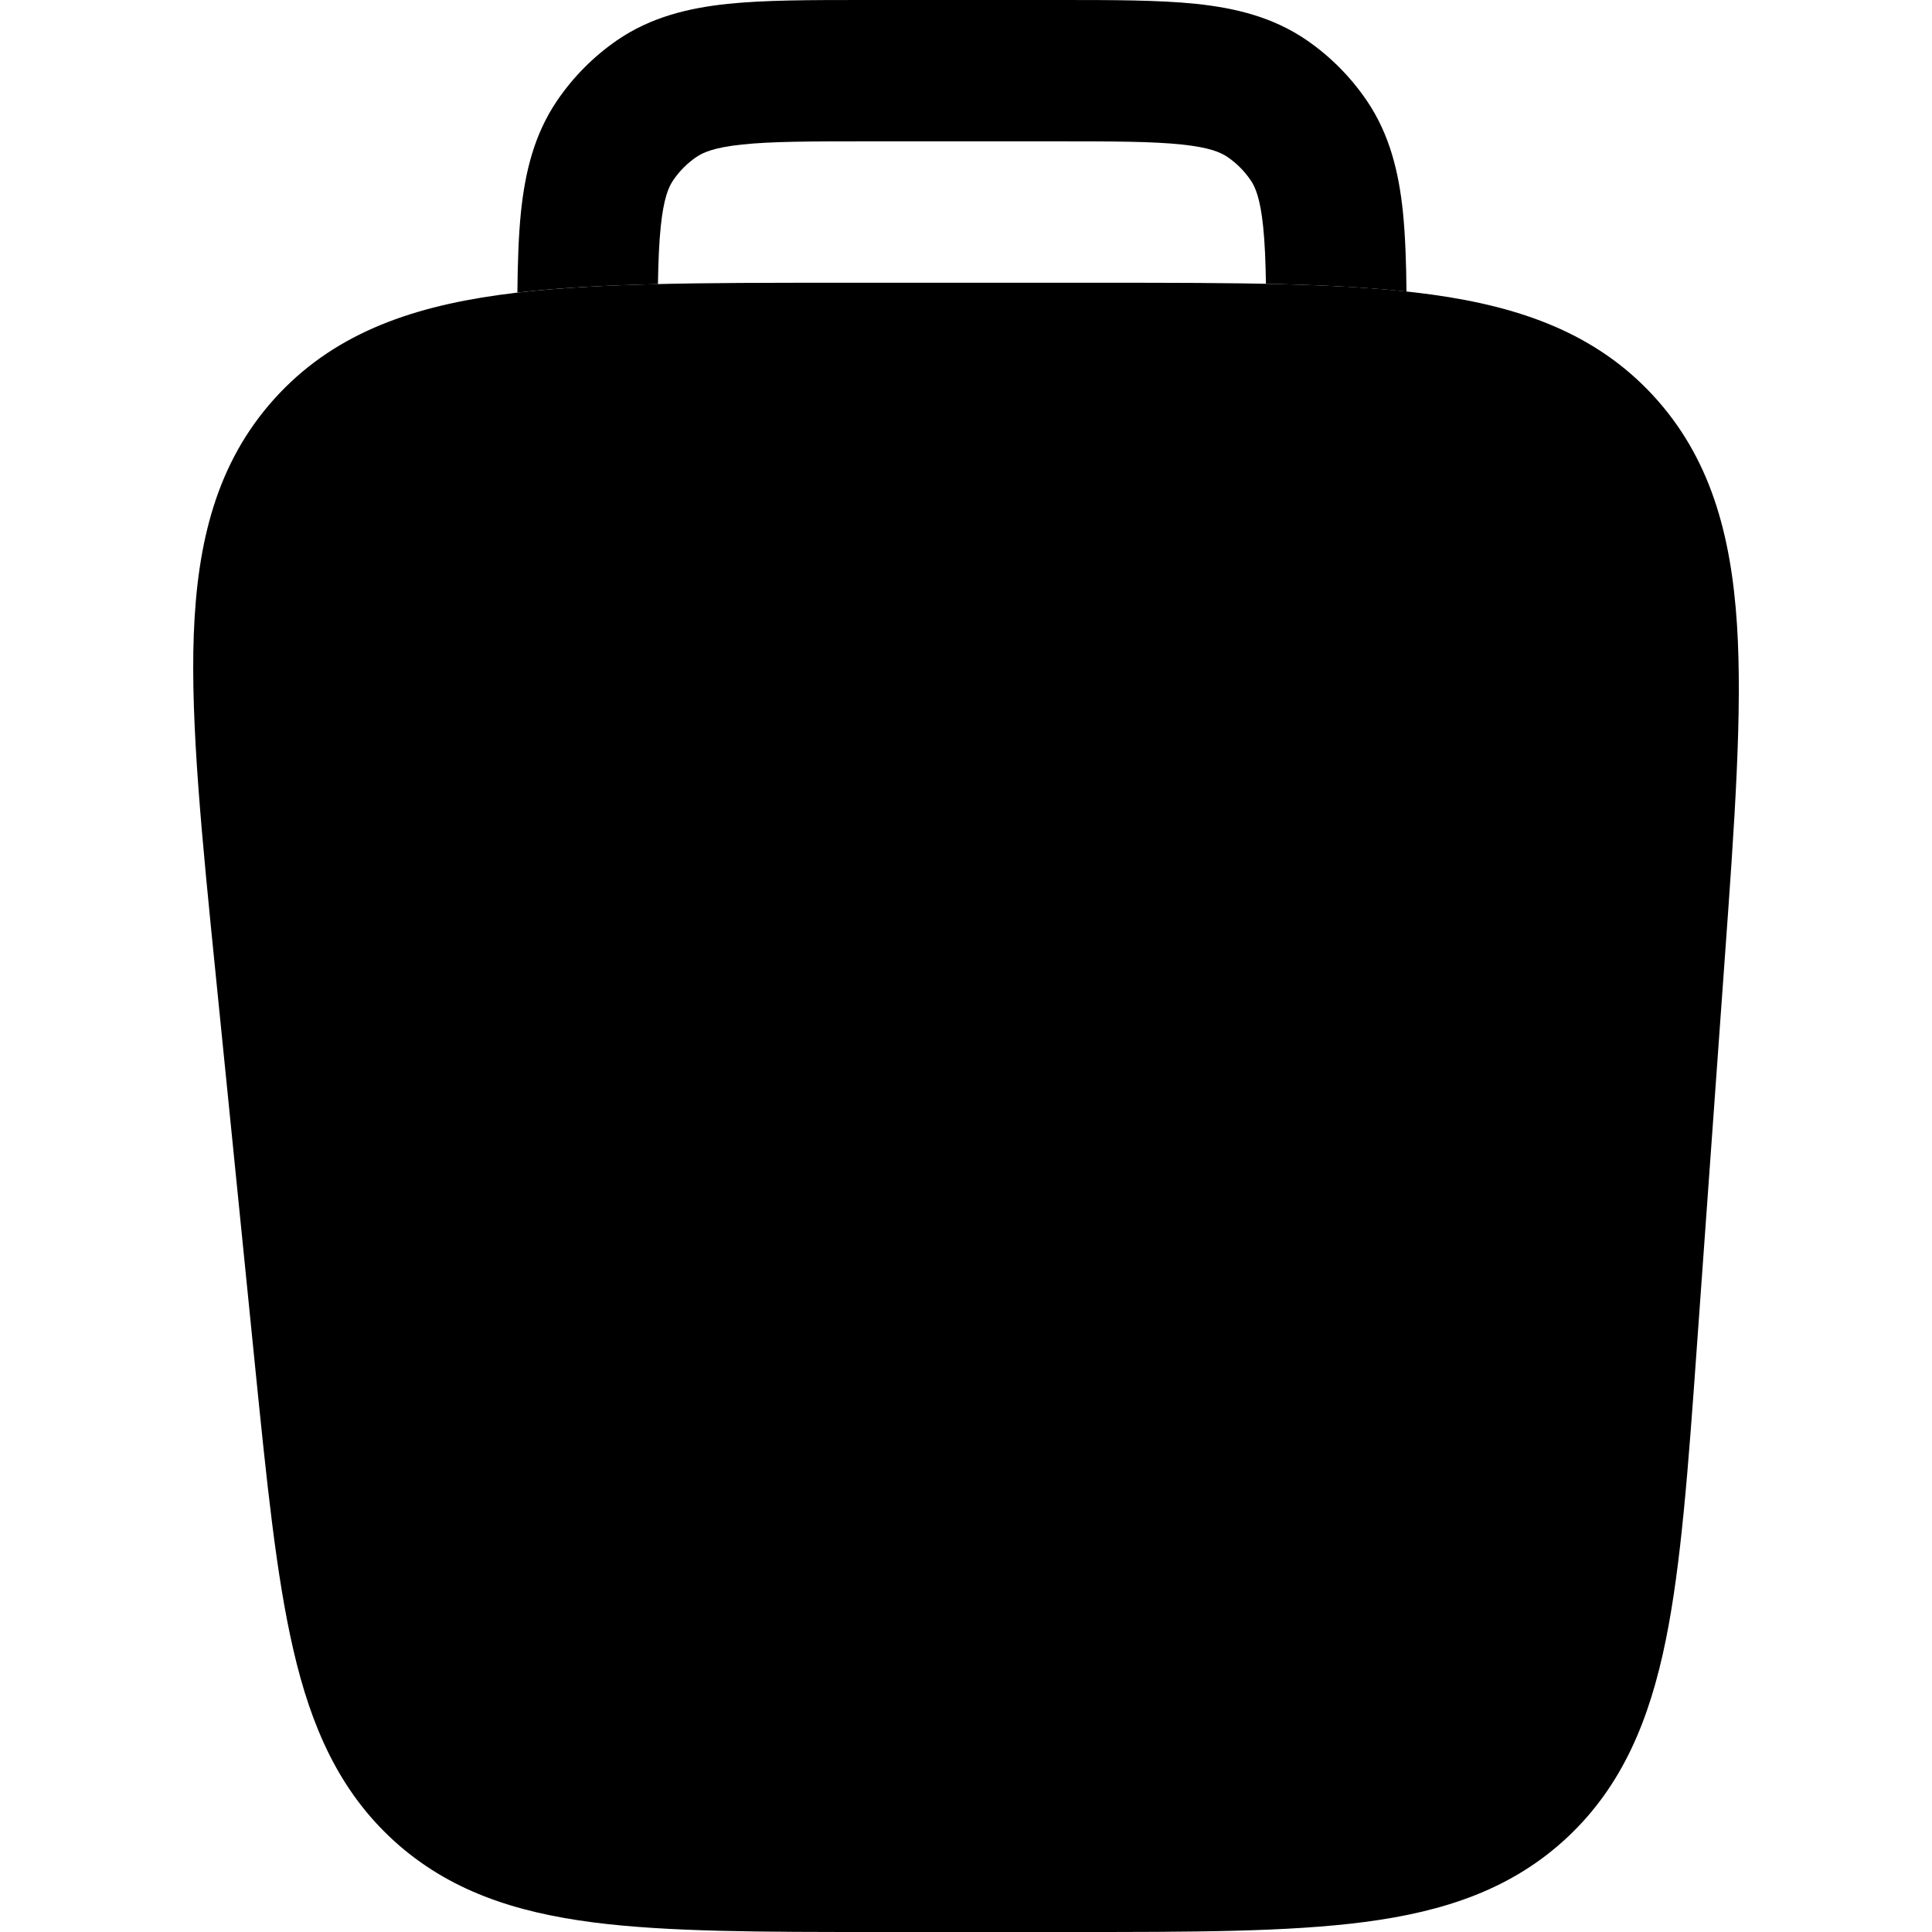 <svg width="20" height="20" viewBox="0 0 20 20" fill="currentcolor" xmlns="http://www.w3.org/2000/svg">
  <path d="M11.38 2.927H8.695C7.24 2.927 6.071 2.927 5.161 3.054C4.219 3.186 3.432 3.47 2.837 4.132C2.242 4.795 2.042 5.611 2.006 6.568C1.972 7.492 2.089 8.662 2.236 10.12L2.639 14.128C2.761 15.337 2.859 16.314 3.037 17.08C3.221 17.877 3.511 18.539 4.078 19.056C4.646 19.572 5.33 19.795 6.137 19.9C6.912 20 7.887 20 9.094 20H11.095C12.334 20 13.336 20 14.129 19.896C14.954 19.788 15.652 19.556 16.225 19.02C16.797 18.484 17.077 17.799 17.244 16.979C17.404 16.191 17.477 15.185 17.566 13.941L17.854 9.932C17.957 8.509 18.039 7.365 17.981 6.463C17.92 5.529 17.704 4.734 17.112 4.093C16.52 3.453 15.748 3.178 14.826 3.05C13.936 2.927 12.797 2.927 11.38 2.927Z" fill="currentcolor" fill-opacity="0.2" />
  <path d="M10.964 6.47518e-07H8.952C8.393 -1.55569e-05 7.919 -2.9318e-05 7.533 0.04C7.127 0.083 6.738 0.176 6.386 0.418C6.144 0.585 5.935 0.796 5.769 1.039C5.528 1.393 5.436 1.785 5.393 2.194C5.368 2.437 5.359 2.716 5.356 3.029C5.786 2.979 6.27 2.954 6.811 2.941C6.815 2.702 6.823 2.509 6.84 2.345C6.87 2.054 6.921 1.936 6.969 1.866C7.033 1.772 7.114 1.69 7.208 1.626C7.278 1.578 7.394 1.526 7.683 1.496C7.985 1.464 8.383 1.463 8.989 1.463H10.927C11.533 1.463 11.931 1.464 12.233 1.496C12.522 1.526 12.638 1.578 12.708 1.626C12.802 1.69 12.883 1.772 12.947 1.866C12.995 1.936 13.046 2.054 13.076 2.345C13.093 2.508 13.101 2.7 13.105 2.938C13.645 2.949 14.129 2.972 14.56 3.018C14.557 2.709 14.547 2.434 14.523 2.194C14.48 1.785 14.388 1.393 14.147 1.039C13.981 0.796 13.772 0.585 13.53 0.418C13.178 0.176 12.789 0.083 12.383 0.04C11.997 -2.9318e-05 11.523 -1.55569e-05 10.964 6.47518e-07Z" fill="currentcolor" />
  <path d="M7.996 7.988C8.398 7.988 8.723 8.315 8.723 8.72V13.598C8.723 14.002 8.398 14.329 7.996 14.329C7.595 14.329 7.269 14.002 7.269 13.598V8.72C7.269 8.315 7.595 7.988 7.996 7.988Z" fill="currentcolor" />
  <path d="M12.601 8.72C12.601 8.315 12.275 7.988 11.874 7.988C11.472 7.988 11.147 8.315 11.147 8.72V13.598C11.147 14.002 11.472 14.329 11.874 14.329C12.275 14.329 12.601 14.002 12.601 13.598V8.72Z" fill="currentcolor" />
</svg>
